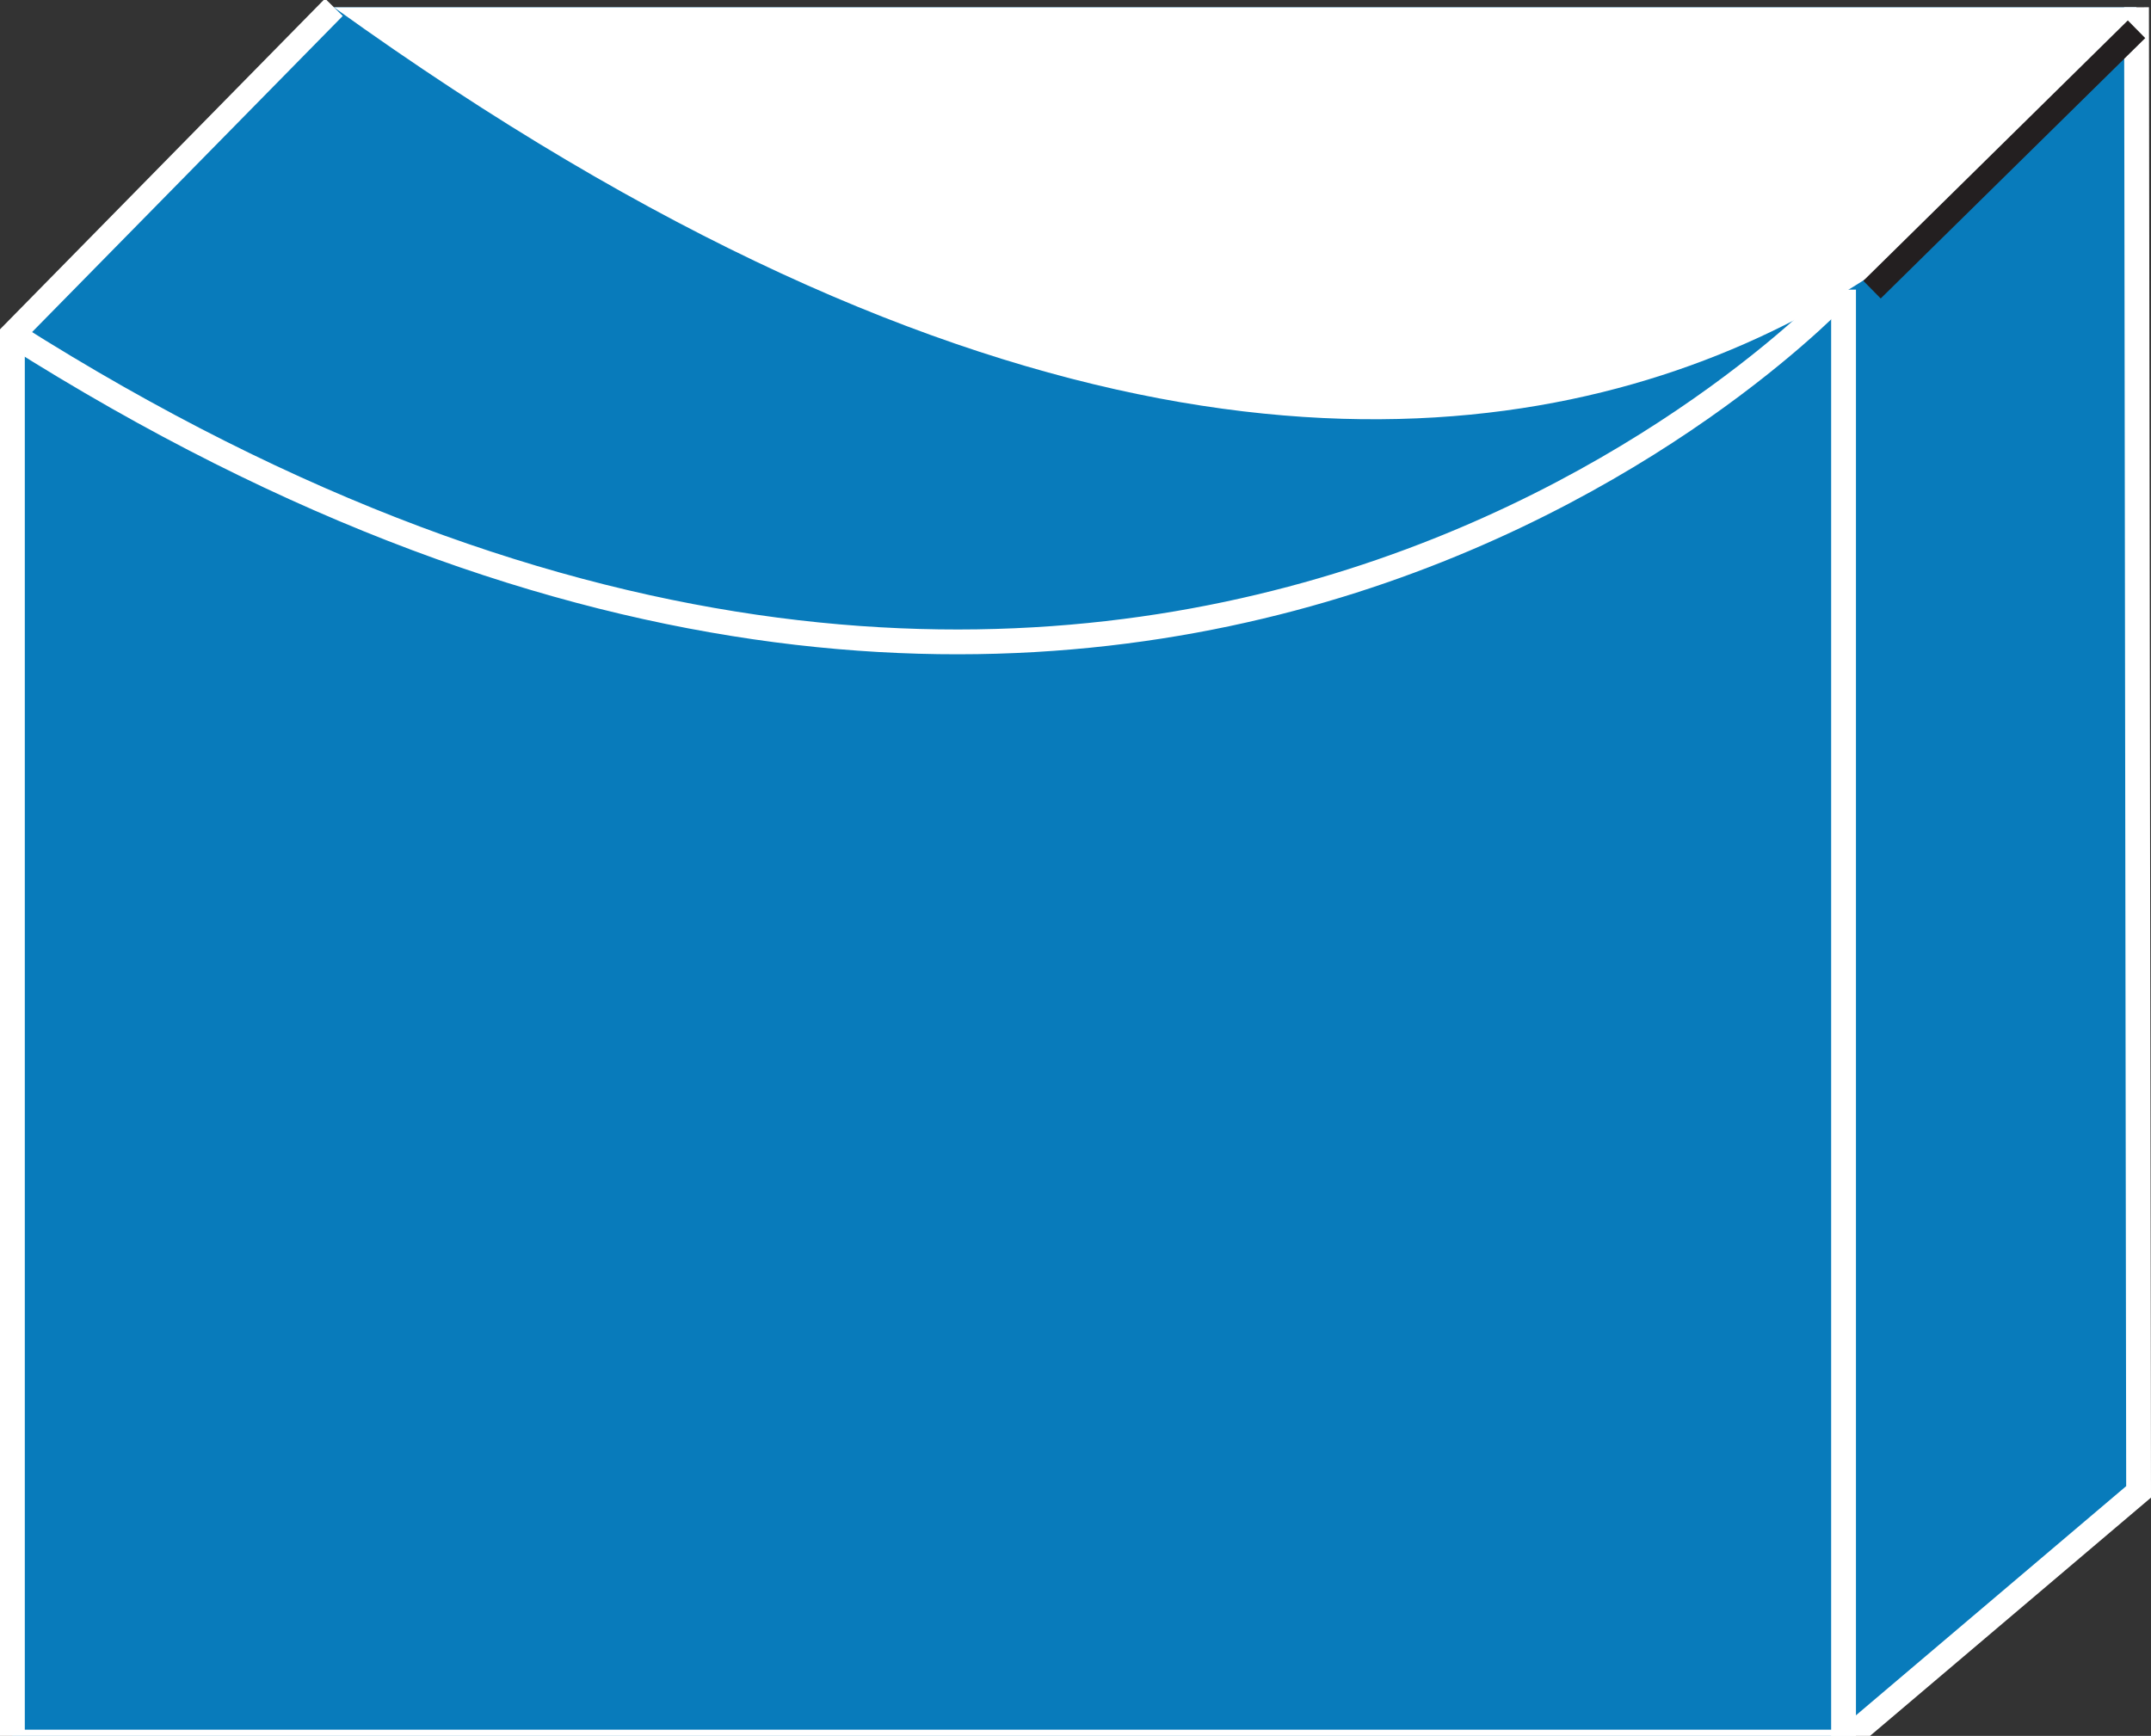 <?xml version="1.0" encoding="UTF-8" standalone="no"?>
<svg
   xmlns:dc="http://purl.org/dc/elements/1.1/"
   xmlns:cc="http://creativecommons.org/ns#"
   xmlns:rdf="http://www.w3.org/1999/02/22-rdf-syntax-ns#"
   xmlns:svg="http://www.w3.org/2000/svg"
   xmlns="http://www.w3.org/2000/svg"
   xmlns:sodipodi="http://sodipodi.sourceforge.net/DTD/sodipodi-0.dtd"
   xmlns:inkscape="http://www.inkscape.org/namespaces/inkscape"
   viewBox="0 0 43.362 35"
   height="35"
   width="43.362"
   xml:space="preserve"
   version="1.1"
   id="svg2"
   inkscape:version="0.91 r13725"
   sodipodi:docname="bridge.svg"><rect x="0" y="0" width="43.362" height="35" fill="#333333" stroke="none"/><sodipodi:namedview
     pagecolor="#ffffff"
     bordercolor="#666666"
     borderopacity="1"
     objecttolerance="10"
     gridtolerance="10"
     guidetolerance="10"
     inkscape:pageopacity="0"
     inkscape:pageshadow="2"
     inkscape:window-width="448"
     inkscape:window-height="438"
     id="namedview18"
     showgrid="false"
     inkscape:zoom="6.6666664"
     inkscape:cx="21.681246"
     inkscape:cy="17.324999"
     inkscape:window-x="0"
     inkscape:window-y="23"
     inkscape:window-maximized="0"
     inkscape:current-layer="svg2" /><defs
     id="defs6"><clipPath
       id="clipPath18"
       clipPathUnits="userSpaceOnUse"><path
         id="path20"
         d="M 0,3 0,283 347,283 347,3 0,3 Z"
         inkscape:connector-curvature="0" /></clipPath></defs><g
     transform="matrix(1.25,0,0,-1.25,-3.7550926e-6,35.375)"
     id="g10"><g
       transform="scale(0.1,0.1)"
       id="g12"><g
         id="g14"><g
           clip-path="url(#clipPath18)"
           id="g16"><path
             id="path22"
             style="fill:none;stroke:#ffffff;stroke-width:4;stroke-linecap:butt;stroke-linejoin:miter;stroke-miterlimit:4;stroke-dasharray:none;stroke-opacity:1"
             d="m 2.656,229.719 2.625,0"
             inkscape:connector-curvature="0" /><path
             id="path24"
             style="fill:#087bbb;fill-opacity:1;fill-rule:nonzero;stroke:none"
             d="M 53.848,281.828 2,229.063 2,2.004 l 295.313,0 47.582,40.359 -0.332,239.465"
             inkscape:connector-curvature="0" /><path
             id="path26"
             style="fill:none;stroke:#ffffff;stroke-width:4;stroke-linecap:butt;stroke-linejoin:miter;stroke-miterlimit:4;stroke-dasharray:none;stroke-opacity:1"
             d="M 53.848,281.828 2,229.063 2,2.004 l 295.313,0 47.582,40.359 -0.332,239.465"
             inkscape:connector-curvature="0" /><path
             id="path28"
             style="fill:none;stroke:#ffffff;stroke-width:4;stroke-linecap:butt;stroke-linejoin:miter;stroke-miterlimit:4;stroke-dasharray:none;stroke-opacity:1"
             d="m 297.313,236.281 0,0 c 0,0 -112.801,-122.883 -295.313,-7.218"
             inkscape:connector-curvature="0" /><path
             id="path30"
             style="fill:#ffffff;fill-opacity:1;fill-rule:nonzero;stroke:none"
             d="m 53.848,281.828 290.715,0 c 0,0 -82.969,-149.523 -290.715,0"
             inkscape:connector-curvature="0" /><path
             id="path32"
             style="fill:none;stroke:#ffffff;stroke-width:4;stroke-linecap:butt;stroke-linejoin:miter;stroke-miterlimit:4;stroke-dasharray:none;stroke-opacity:1"
             d="m 297.313,236.281 0,-234.933"
             inkscape:connector-curvature="0" /><path
             id="path34"
             style="fill:none;stroke:#231f20;stroke-width:4;stroke-linecap:butt;stroke-linejoin:miter;stroke-miterlimit:4;stroke-dasharray:none;stroke-opacity:1"
             d="m 301.902,236.281 42.661,42"
             inkscape:connector-curvature="0" /></g></g></g></g></svg>
